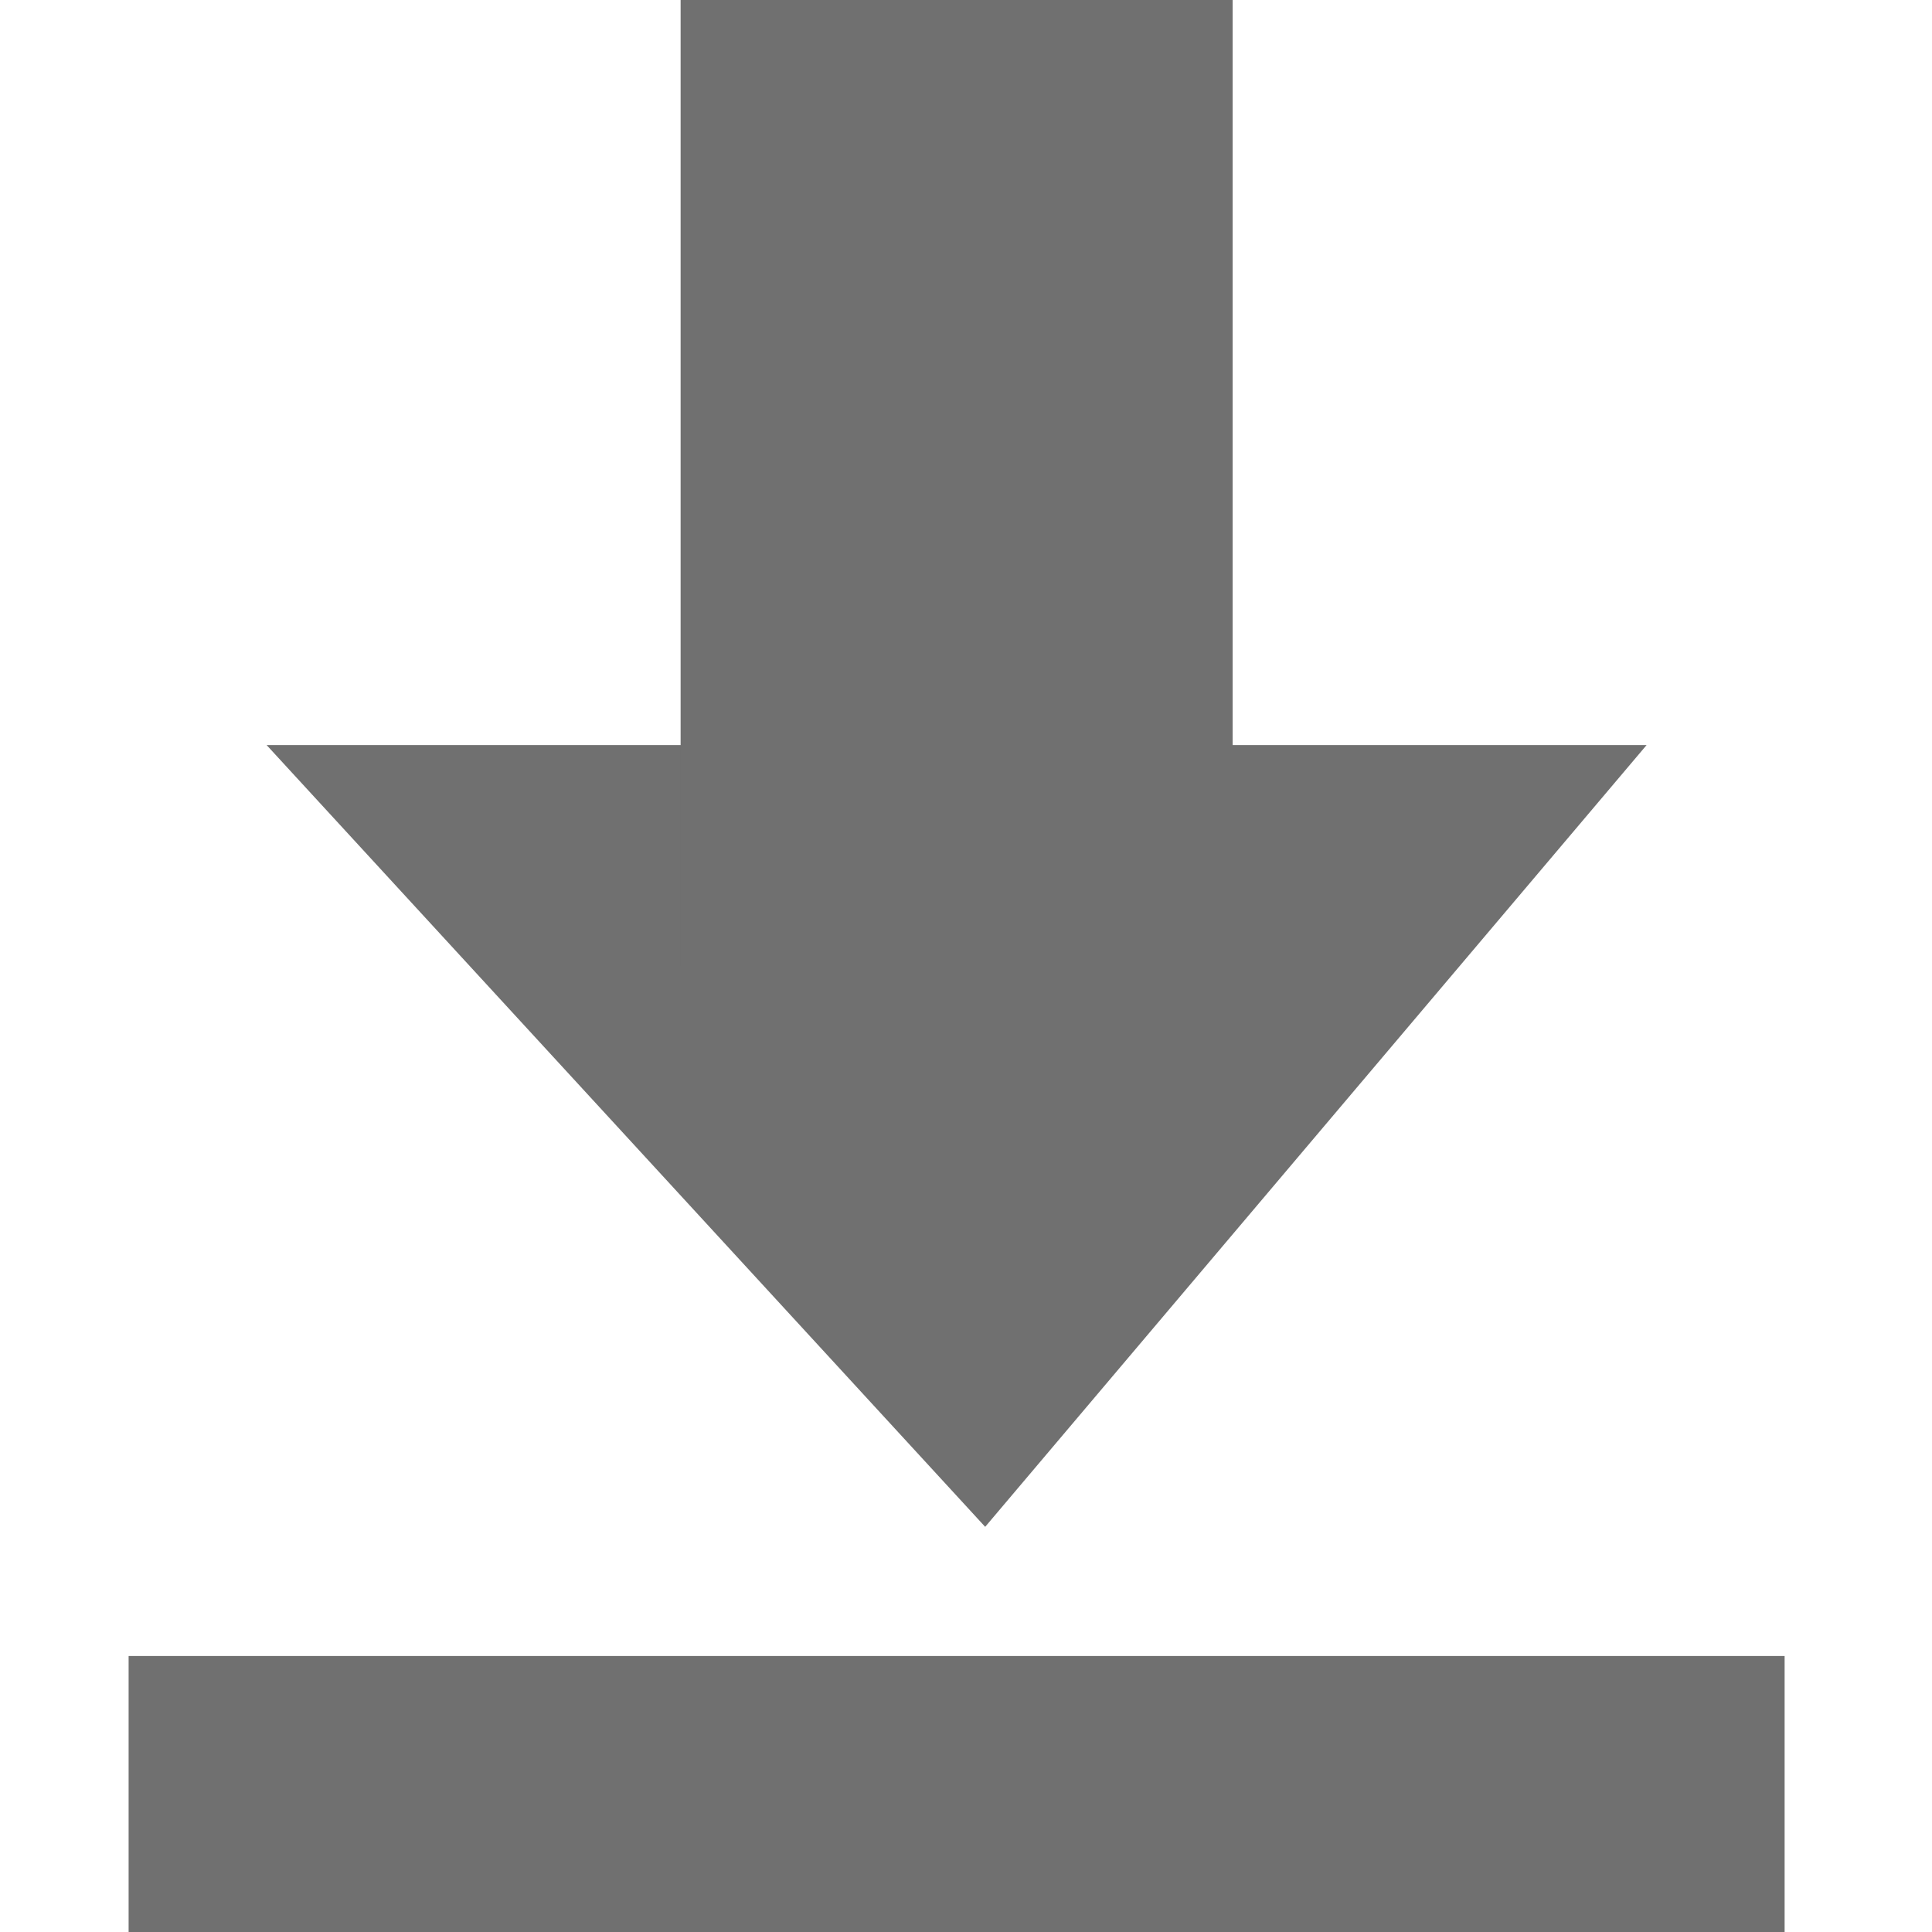 <svg xmlns="http://www.w3.org/2000/svg" width="14" height="14" viewBox="0 0 14 14">
    <g>
        <path fill="#707070" d="M1480.389 449.5l-4.793 5.665-5.207-5.665z" transform="translate(-10.068 -8) translate(-1458.389 -436.101)"/>
        <path fill="none" stroke="#707070" stroke-width="4px" d="M0 7L0 0" transform="translate(-10.068 -8) translate(17 8)"/>
        <path fill="none" stroke="#707070" stroke-width="2px" d="M12 0L0 0" transform="translate(-10.068 -8) translate(11 21)"/>
    </g>
</svg>
